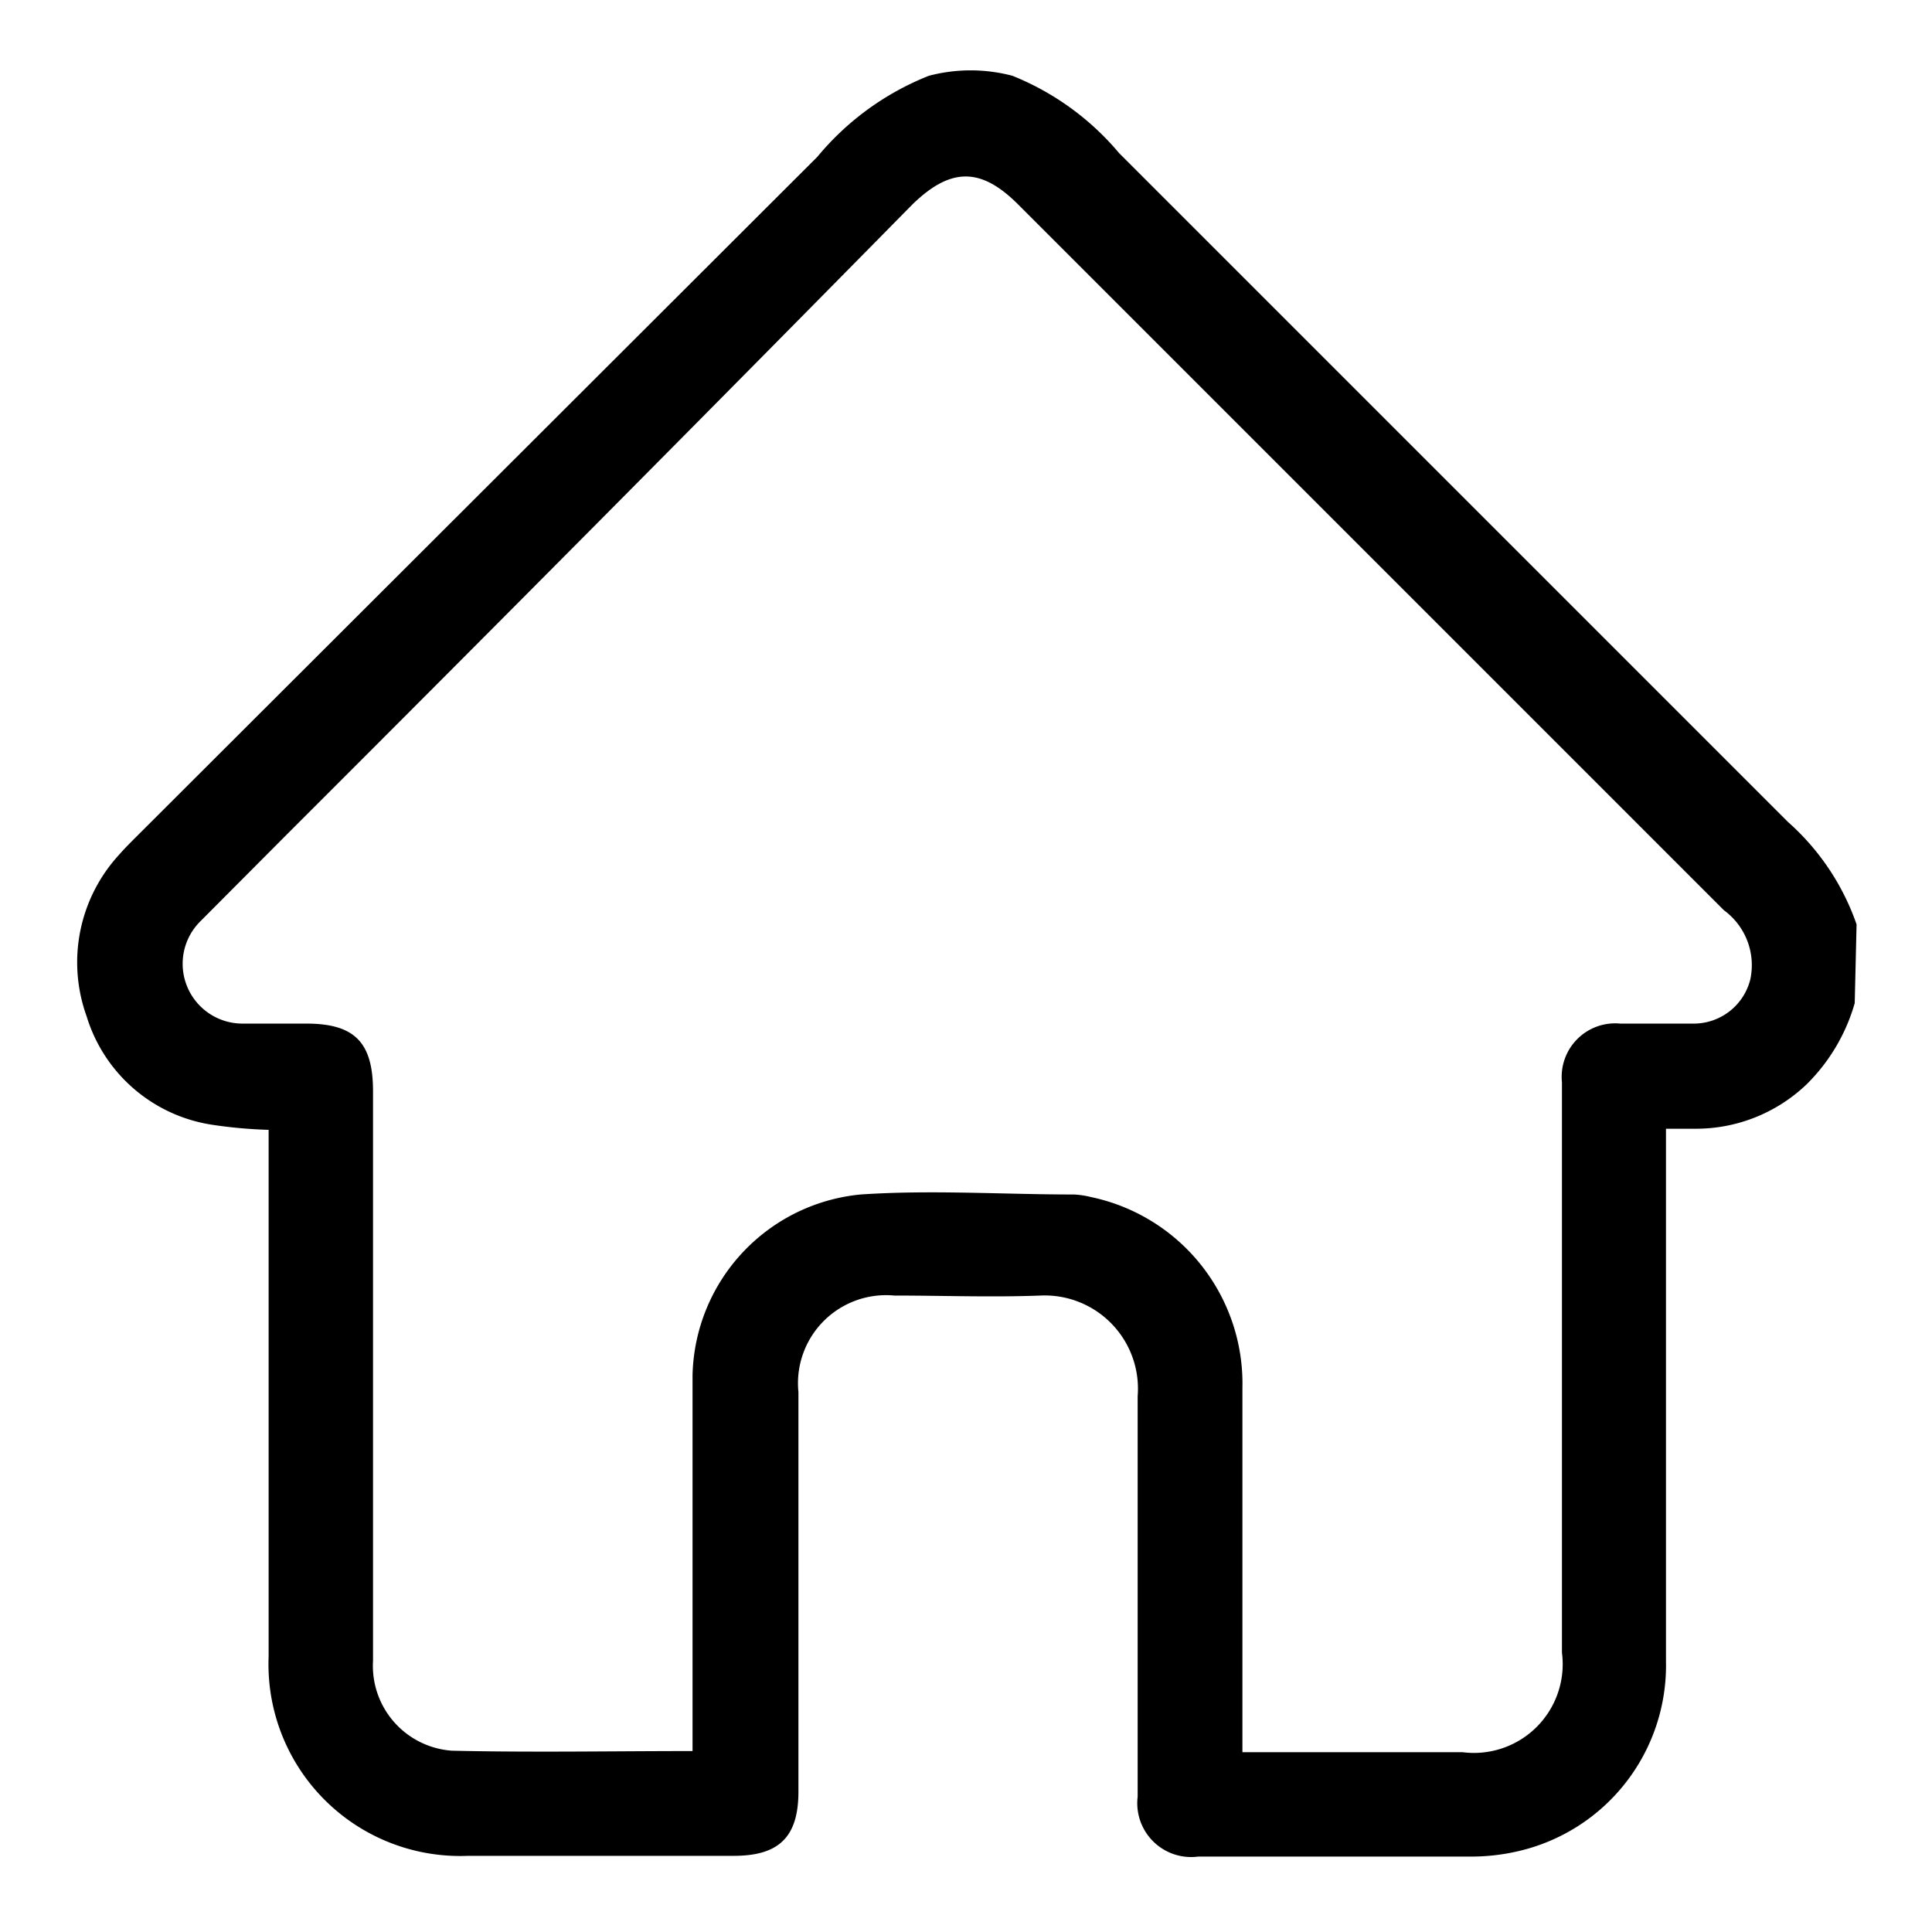 <svg xmlns="http://www.w3.org/2000/svg" viewBox="0 0 52 52"><defs><style>.cls-1{fill:none;}</style></defs><g id="Layer_2" data-name="Layer 2"><g id="Layer_1-2" data-name="Layer 1"><rect class="cls-1" width="52" height="52"/><path d="M49.92,27a5,5,0,0,1-1.3,2.19,4.31,4.31,0,0,1-3,1.19c-.23,0-.46,0-.78,0v.56c0,4.59,0,9.19,0,13.78a5.13,5.13,0,0,1-4,5.11,5.6,5.6,0,0,1-1.29.14h-7.3a1.45,1.45,0,0,1-1.63-1.61c0-3.59,0-7.19,0-10.78A2.51,2.51,0,0,0,28,34.87c-1.31.05-2.62,0-3.93,0a2.37,2.37,0,0,0-2.58,2.6V48.22c0,1.22-.52,1.73-1.74,1.73H12.6a5.16,5.16,0,0,1-5.37-5.36V30.41a12.59,12.59,0,0,1-1.54-.14,4.19,4.19,0,0,1-3.36-2.92A4.28,4.28,0,0,1,3.21,23c.14-.16.3-.32.45-.47L22,4.22a7.46,7.46,0,0,1,3-2.18,4.4,4.4,0,0,1,2.25,0,7.3,7.3,0,0,1,2.87,2.08q9,9,18,18a6.55,6.55,0,0,1,1.85,2.76ZM18.64,47.13v-.6c0-3.18,0-6.35,0-9.52a5,5,0,0,1,4.52-4.86c1.91-.13,3.83,0,5.75,0a2.44,2.44,0,0,1,.46.07,5.13,5.13,0,0,1,4.07,5.14c0,3.08,0,6.16,0,9.24v.56h5.92a2.39,2.39,0,0,0,2.68-2.68V29.13a1.44,1.44,0,0,1,1.57-1.58h2a1.57,1.57,0,0,0,1.5-1.19,1.83,1.83,0,0,0-.71-1.86l-19-19c-1-1-1.81-1-2.84,0Q16.19,14,7.72,22.46L5.41,24.78a1.61,1.61,0,0,0,1.14,2.77H8.24c1.3,0,1.8.5,1.8,1.82V44.7a2.29,2.29,0,0,0,2.12,2.42C14.3,47.17,16.43,47.13,18.64,47.13Z"/></g></g></svg>